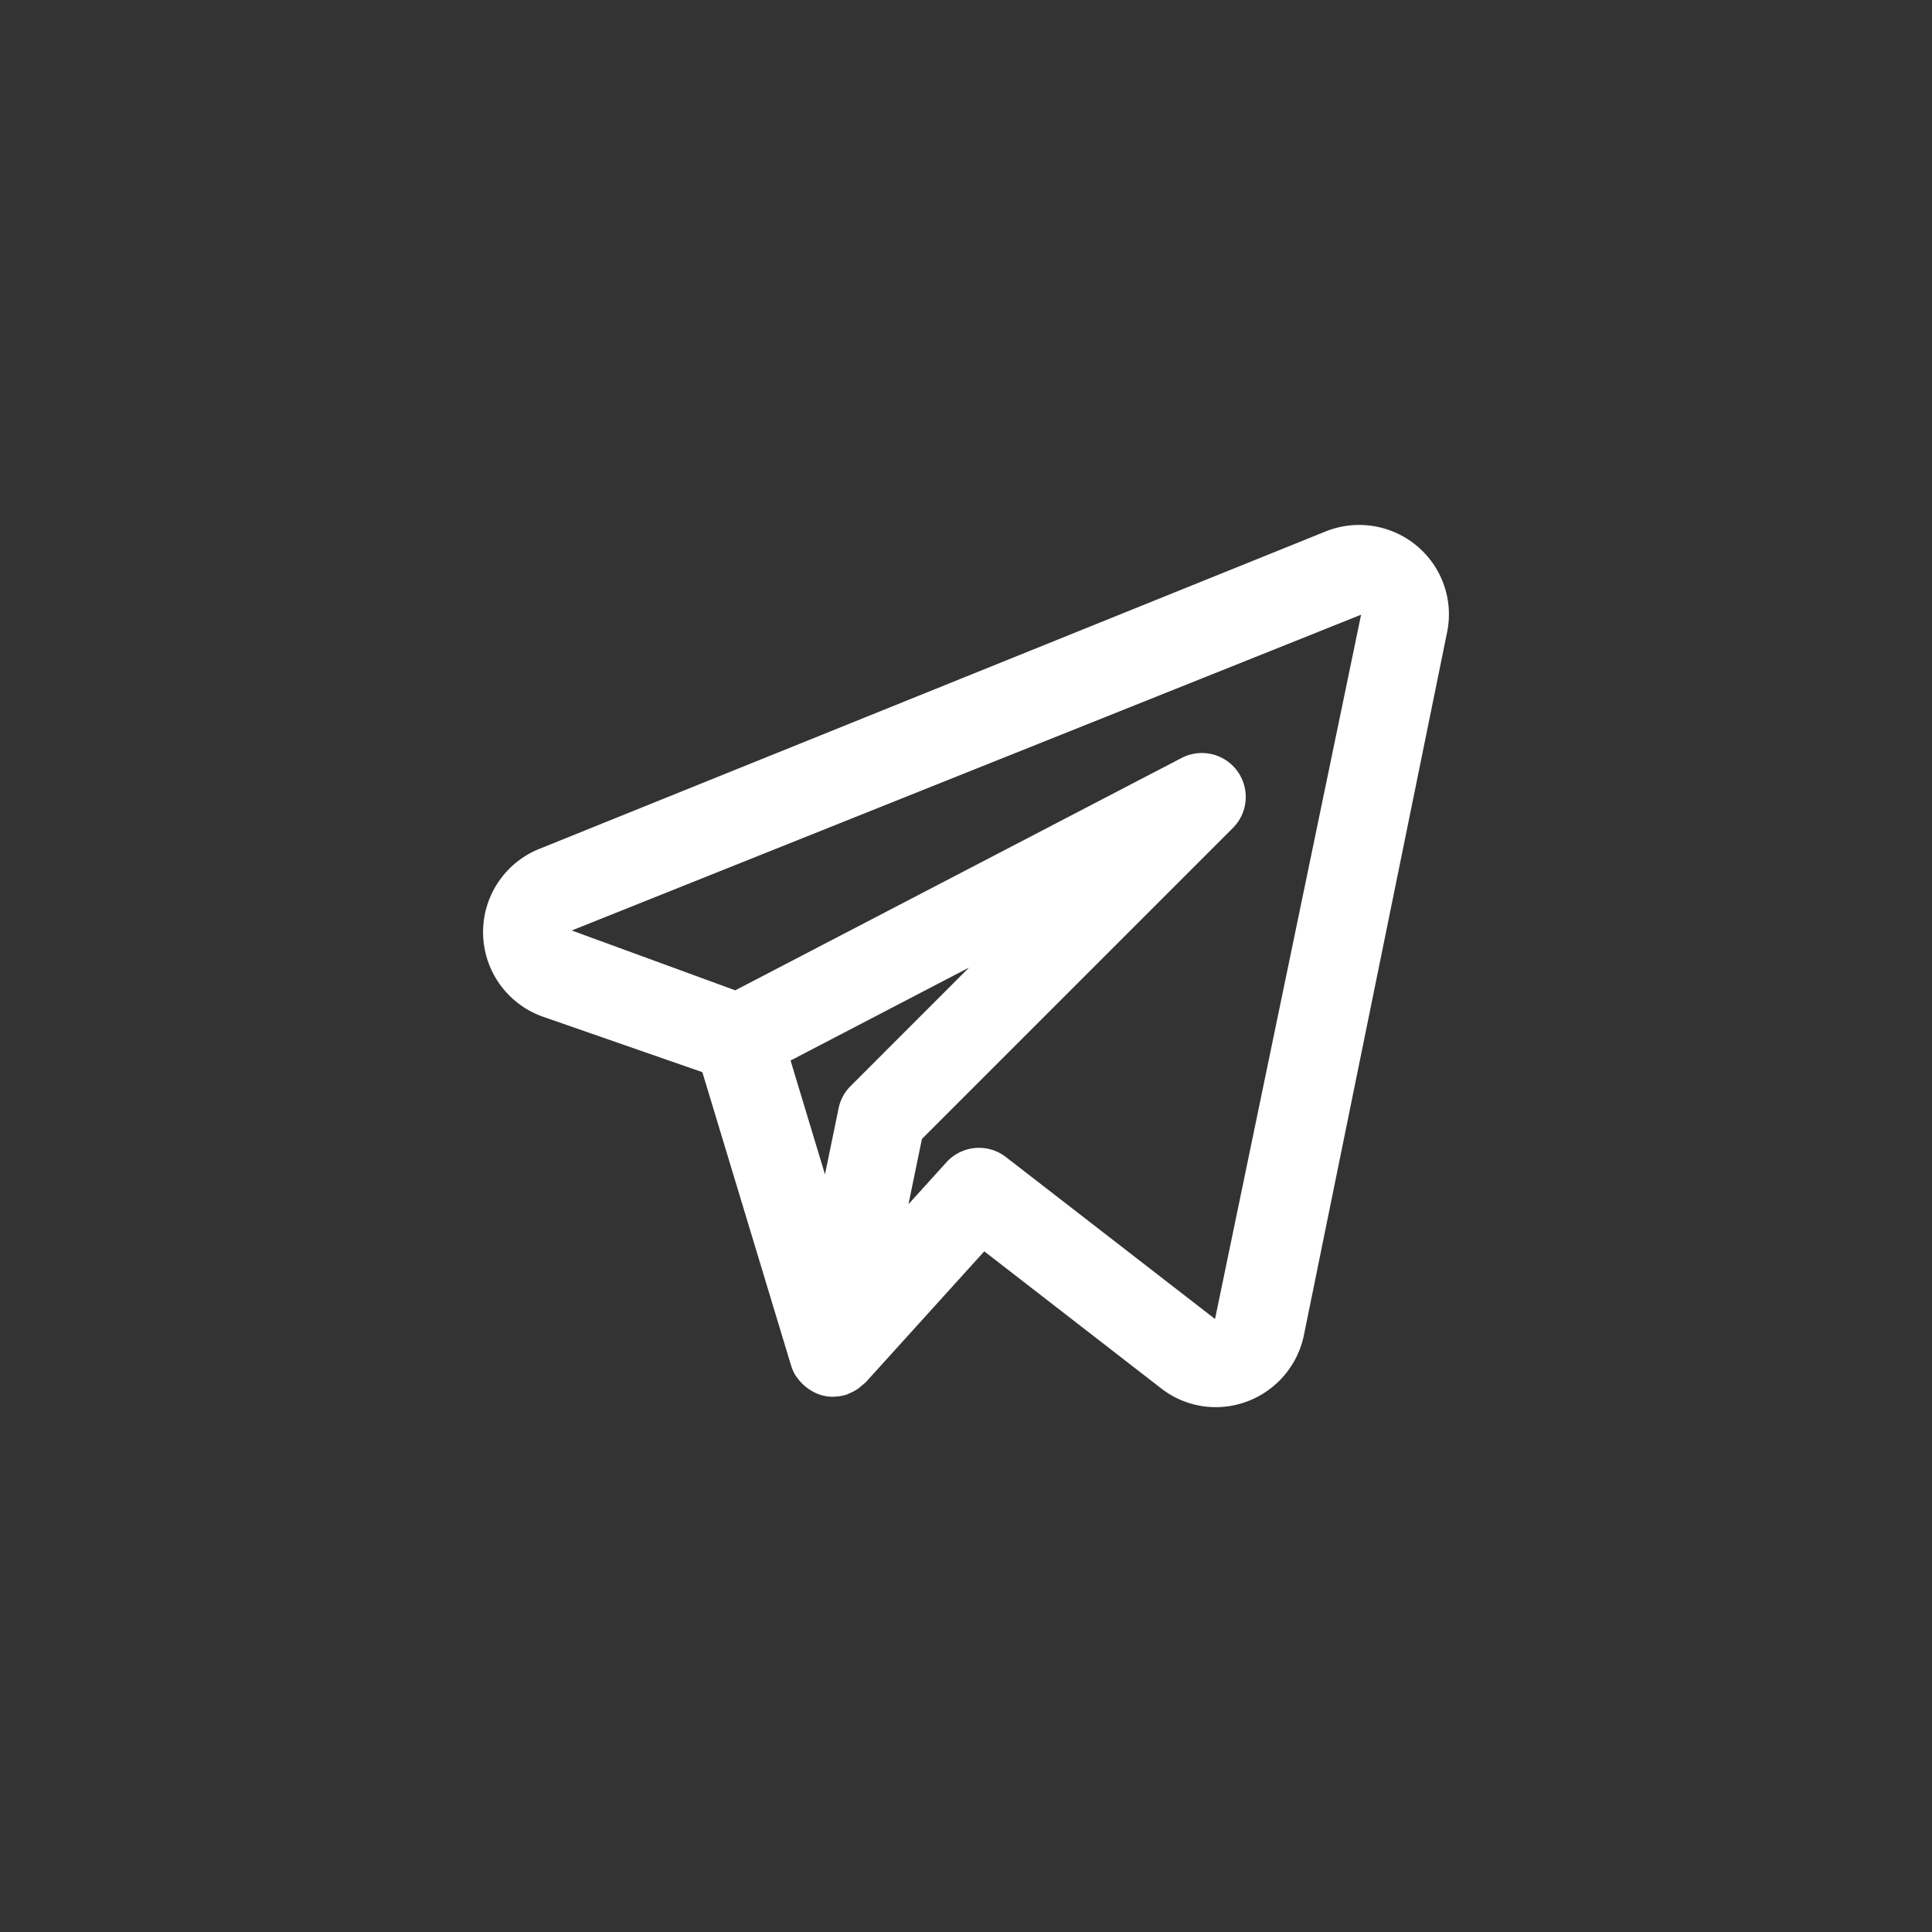 <?xml version="1.0" encoding="UTF-8" standalone="no" ?>
<!DOCTYPE svg PUBLIC "-//W3C//DTD SVG 1.1//EN" "http://www.w3.org/Graphics/SVG/1.1/DTD/svg11.dtd">
<svg xmlns="http://www.w3.org/2000/svg" xmlns:xlink="http://www.w3.org/1999/xlink" version="1.1" width="400" height="400" viewBox="0 0 400 400" xml:space="preserve">
<rect x="0" y="0" width="400" height="400" fill="#333333" stroke="none"/>
<desc>Created with Fabric.js 3.6.2</desc>
<defs>
</defs>
<g transform="matrix(9.09 0 0 9.09 200 200)" id="Layer_1"  >
<path style="stroke: none; stroke-width: 1; stroke-dasharray: none; stroke-linecap: butt; stroke-dashoffset: 0; stroke-linejoin: miter; stroke-miterlimit: 4; fill: rgb(255,255,255); fill-rule: nonzero; opacity: 1;"  transform=" translate(-12, -12)" d="M 22.265 2.428 a 2.048 2.048 0 0 0 -2.078 -0.324 L 2.266 9.339 a 2.043 2.043 0 0 0 0.104 3.818 l 3.625 1.261 l 2.021 6.682 A 0.998 0.998 0 0 0 8.134 21.352 c 0.008 0.012 0.019 0.021 0.027 0.033 a 0.988 0.988 0 0 0 0.211 0.216 c 0.023 0.018 0.045 0.034 0.07 0.05 a 0.986 0.986 0 0 0 0.311 0.136 l 0.012 0.001 l 0.007 0.003 a 1.022 1.022 0 0 0 0.202 0.021 c 0.007 0 0.012 -0.003 0.019 -0.003 a 0.993 0.993 0 0 0 0.301 -0.052 c 0.023 -0.008 0.042 -0.021 0.064 -0.03 a 0.993 0.993 0 0 0 0.204 -0.115 a 250.76 250.76 0 0 1 0.152 -0.128 L 12.416 18.499 l 4.03 3.122 a 2.023 2.023 0 0 0 1.241 0.427 A 2.054 2.054 0 0 0 19.695 20.415 L 22.958 4.398 A 2.03 2.03 0 0 0 22.265 2.428 Z M 9.37 14.736 a 0.994 0.994 0 0 0 -0.272 0.506 l -0.31 1.504 l -0.784 -2.593 l 4.065 -2.117 Z M 17.672 20.04 l -4.763 -3.689 a 1.001 1.001 0 0 0 -1.354 0.119 l -0.865 0.955 l 0.306 -1.486 l 7.083 -7.083 a 1 1 0 0 0 -1.169 -1.594 L 6.745 12.554 L 3.021 11.191 L 20.999 3.999 Z" stroke-linecap="round" />
</g>
</svg>